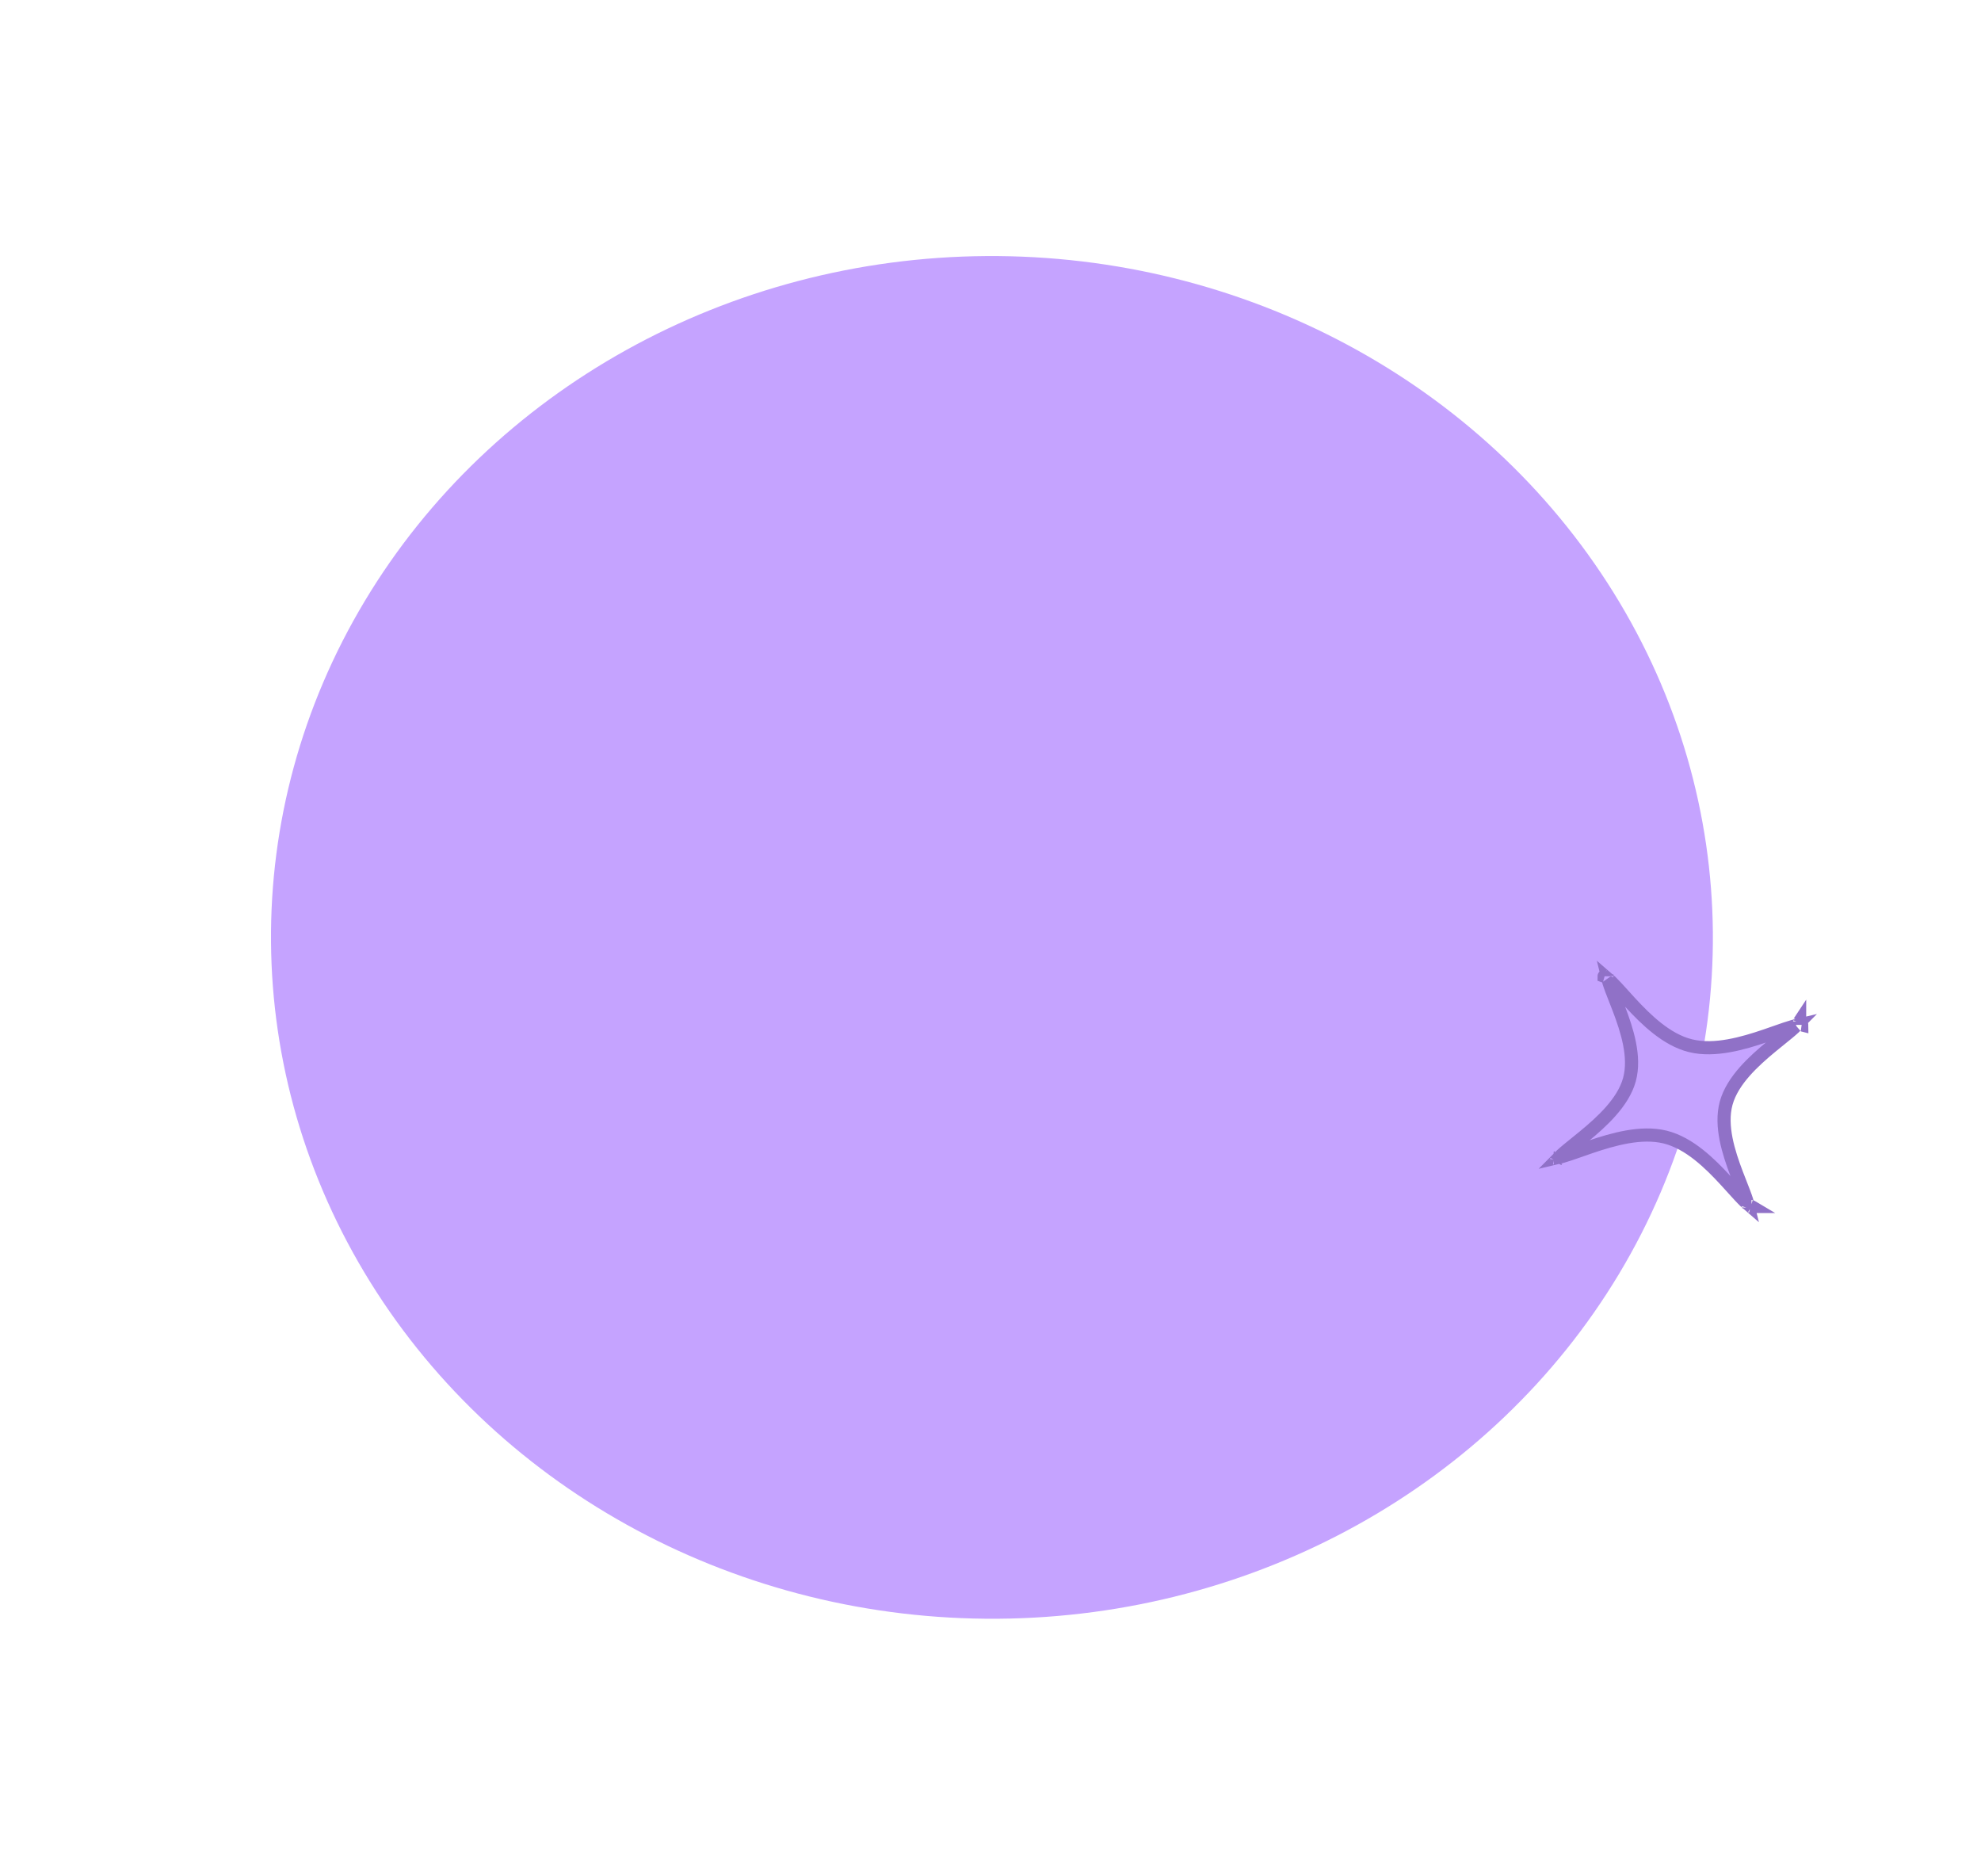 <svg width="226" height="214" viewBox="0 0 226 214" fill="none" xmlns="http://www.w3.org/2000/svg">
<ellipse cx="81.128" cy="78.939" rx="81.128" ry="78.939" transform="matrix(-0.874 0.485 -0.528 -0.849 225.75 134.592)" fill="#C5A3FF"/>
<path d="M199.818 137.612C199.818 137.612 199.816 137.612 199.811 137.61C199.816 137.611 199.818 137.612 199.818 137.612ZM199.383 137.313C199.291 137.234 199.188 137.14 199.072 137.028C198.669 136.639 198.215 136.135 197.69 135.553C197.421 135.255 197.134 134.936 196.825 134.602C195.936 133.638 194.907 132.585 193.77 131.691C192.637 130.8 191.356 130.035 189.957 129.691C188.56 129.348 187.051 129.427 185.607 129.682C184.159 129.939 182.721 130.384 181.449 130.816C181.009 130.966 180.594 131.111 180.207 131.248C179.446 131.515 178.788 131.747 178.233 131.902C178.107 131.938 177.993 131.967 177.891 131.991C177.963 131.918 178.045 131.838 178.139 131.752C178.553 131.369 179.088 130.938 179.705 130.44C180.02 130.187 180.356 129.916 180.708 129.625C181.727 128.785 182.839 127.815 183.781 126.743C184.72 125.676 185.528 124.469 185.891 123.148C186.254 121.825 186.171 120.395 185.9 119.025C185.628 117.652 185.156 116.289 184.698 115.086C184.539 114.668 184.385 114.276 184.24 113.909C183.958 113.191 183.714 112.572 183.55 112.049C183.503 111.899 183.466 111.768 183.439 111.654C183.53 111.732 183.634 111.826 183.749 111.938C184.152 112.328 184.606 112.831 185.132 113.414C185.4 113.712 185.688 114.03 185.996 114.365C186.886 115.329 187.914 116.382 189.051 117.275C190.184 118.167 191.465 118.932 192.864 119.275C194.262 119.619 195.77 119.54 197.214 119.284C198.663 119.028 200.1 118.583 201.372 118.15C201.813 118.001 202.227 117.855 202.614 117.719C203.375 117.451 204.034 117.22 204.588 117.064C204.714 117.029 204.828 117 204.931 116.976C204.859 117.049 204.776 117.128 204.682 117.215C204.268 117.598 203.734 118.029 203.116 118.526C202.801 118.78 202.465 119.051 202.113 119.342C201.094 120.182 199.983 121.152 199.04 122.223C198.101 123.291 197.294 124.498 196.93 125.819C196.567 127.141 196.65 128.571 196.921 129.941C197.194 131.315 197.666 132.677 198.123 133.881C198.282 134.298 198.436 134.691 198.581 135.058C198.863 135.775 199.107 136.395 199.271 136.918C199.318 137.068 199.355 137.199 199.383 137.313ZM205.56 116.897C205.56 116.897 205.556 116.896 205.549 116.895C205.557 116.896 205.56 116.896 205.56 116.897ZM205.307 116.504C205.308 116.498 205.31 116.495 205.31 116.495C205.31 116.495 205.31 116.498 205.307 116.504ZM183.374 111.148C183.374 111.149 183.374 111.151 183.373 111.155C183.373 111.15 183.374 111.148 183.374 111.148ZM183.01 111.357C183.005 111.356 183.003 111.355 183.003 111.355C183.003 111.354 183.005 111.355 183.01 111.357ZM177.261 132.07C177.262 132.07 177.265 132.07 177.272 132.072C177.264 132.071 177.261 132.07 177.261 132.07ZM177.515 132.462C177.513 132.469 177.511 132.472 177.511 132.472C177.511 132.472 177.512 132.469 177.515 132.462ZM199.448 137.811C199.448 137.816 199.447 137.818 199.447 137.818C199.447 137.818 199.447 137.816 199.448 137.811Z" fill="#C5A3FF" stroke="#9071C7" stroke-width="1.5" stroke-linecap="round"/>
</svg>
